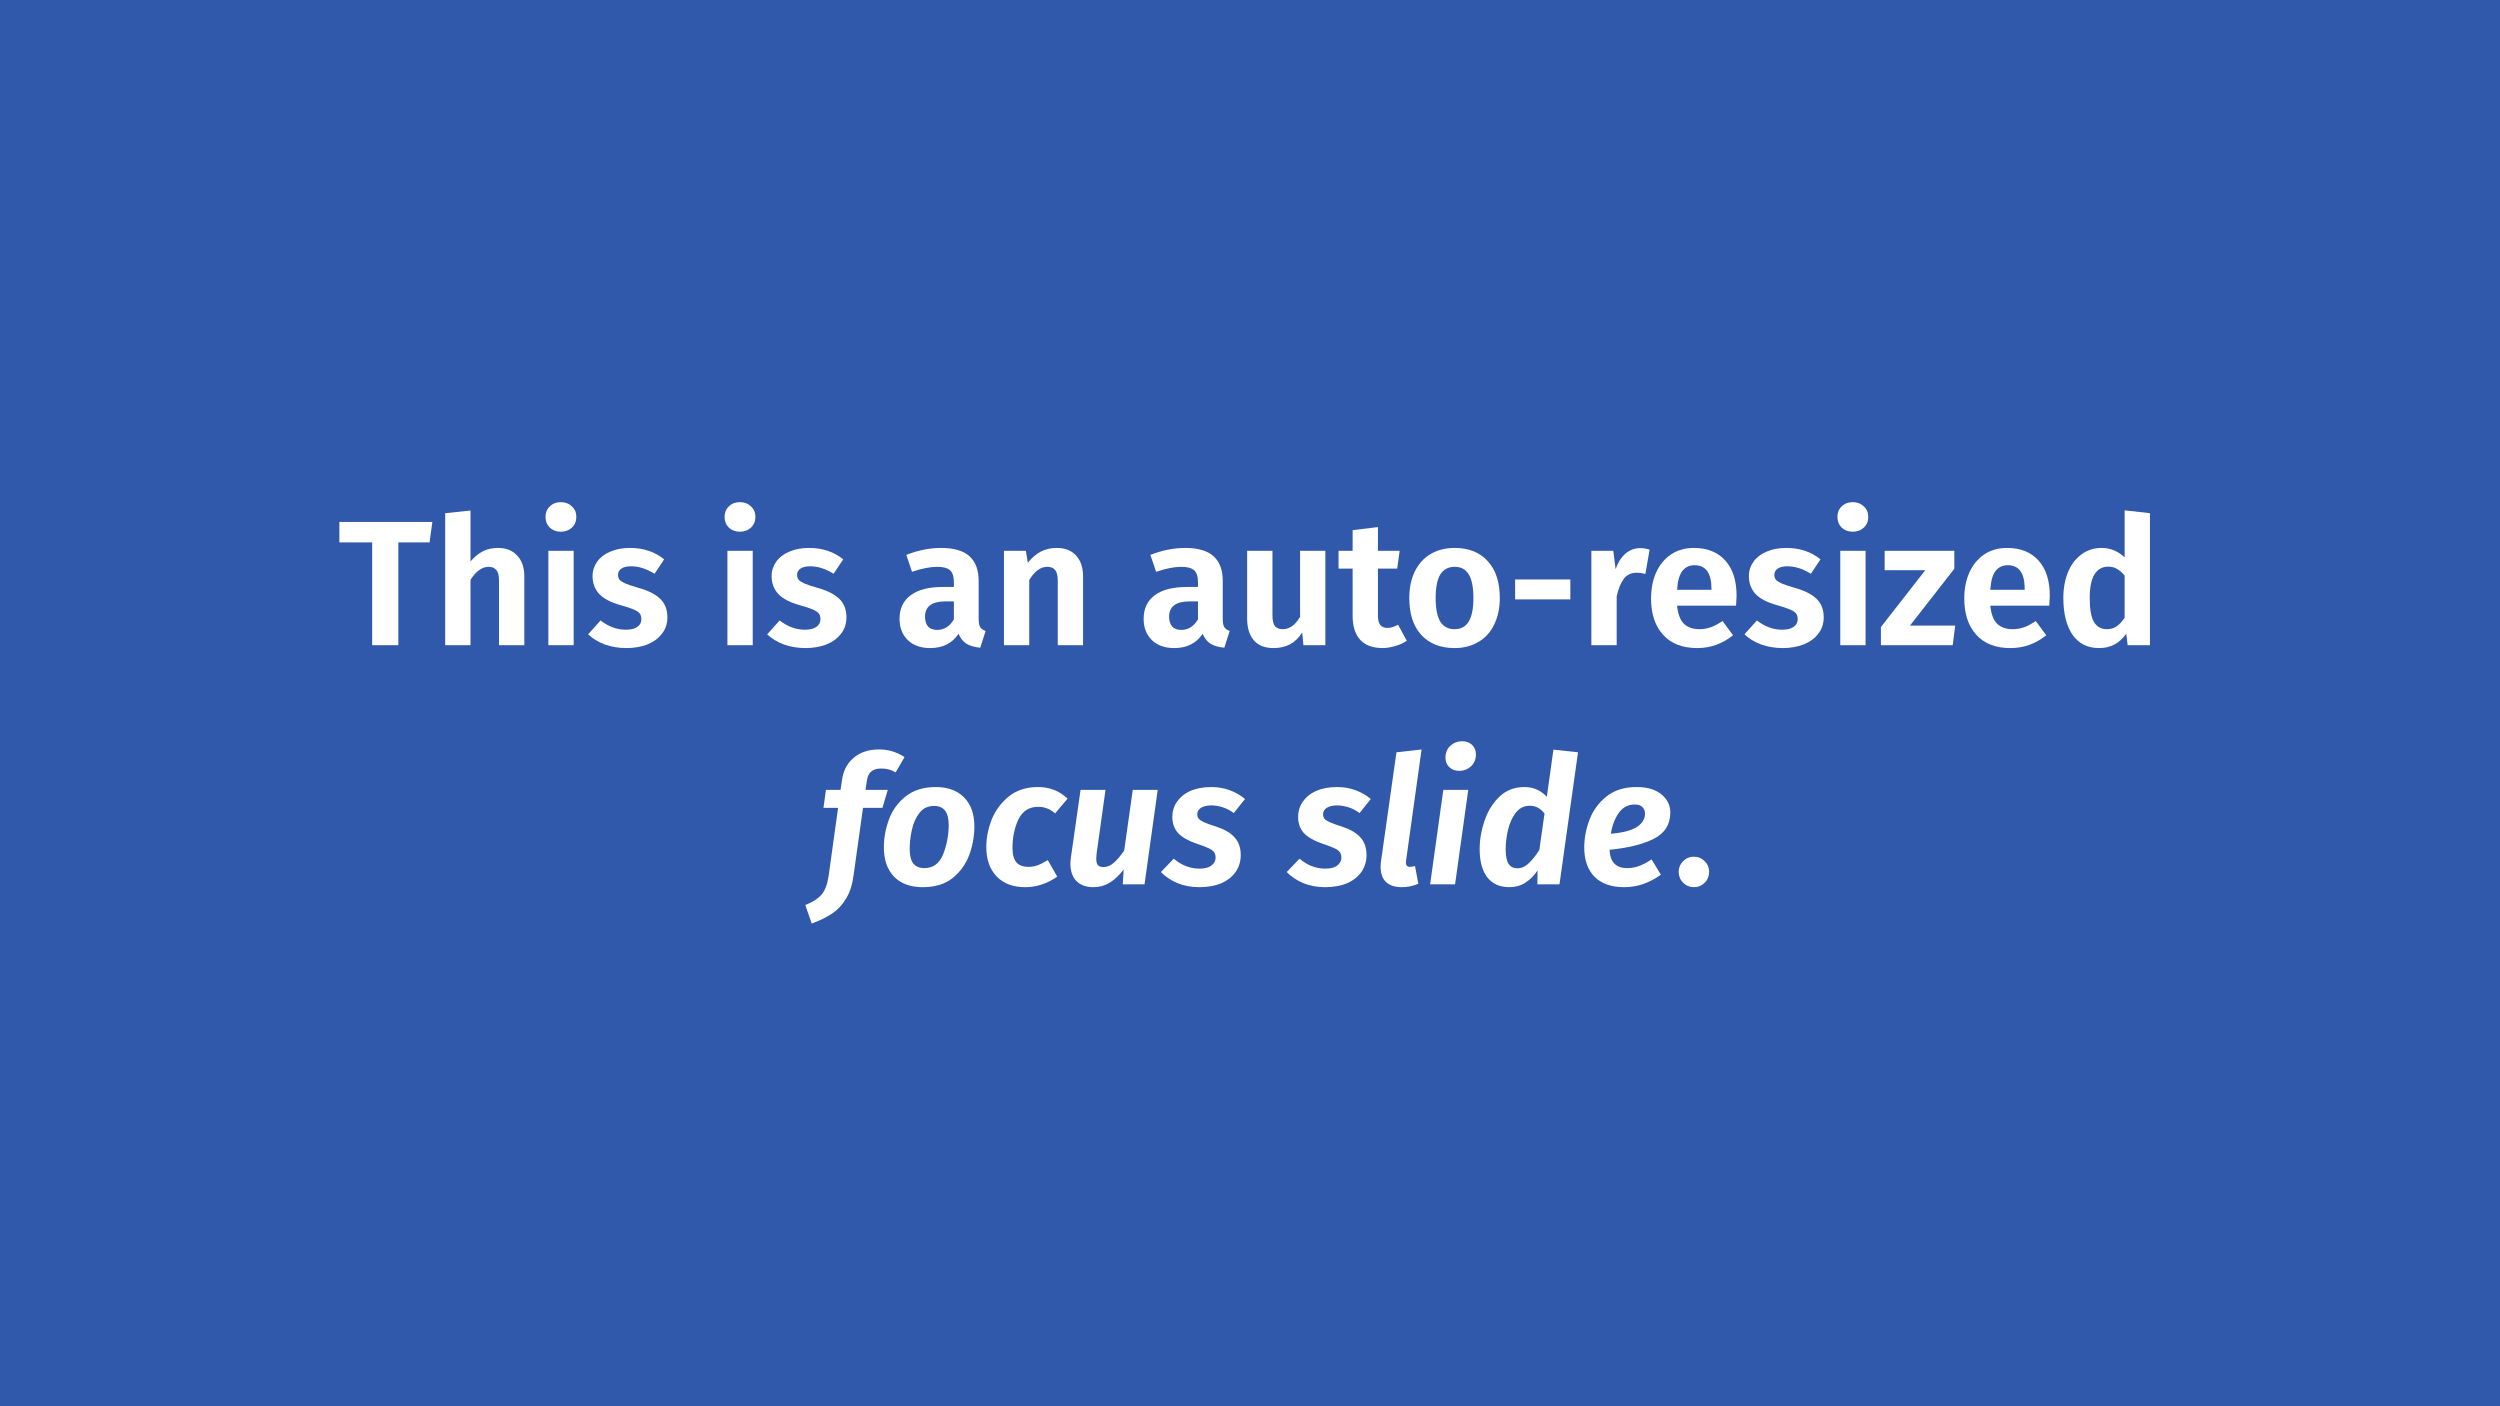 <?xml version="1.0" encoding="UTF-8" standalone="no"?>
<!DOCTYPE svg PUBLIC "-//W3C//DTD SVG 1.1//EN" "http://www.w3.org/Graphics/SVG/1.1/DTD/svg11.dtd">
<svg xmlns="http://www.w3.org/2000/svg" xmlns:xlink="http://www.w3.org/1999/xlink" version="1.1" width="2338.583pt" height="1315.453pt" viewBox="0 0 2338.583 1315.453">
<rect x="0" y="0" width="2338.583" height="1315.453" fill="#333333" stroke="none"/>
<g enable-background="new">
<path transform="matrix(2.778,0,0,2.778,0,0)" d="M 0 0 L 841.89 0 L 841.89 473.563 L 0 473.563 Z " fill="#3059ab"/>
<symbol id="font_0_1">
<path d="M .522 .692 L .506 .577 L .331 .577 L .331 0 L .184 0 L .184 .577 L 0 .577 L 0 .692 L .522 .692 Z "/>
</symbol>
<symbol id="font_0_19">
<path d="M .296 .546 C .342 .546 .378 .532 .404 .503 C .431 .475 .444 .436 .444 .386 L .444 0 L .302 0 L .302 .362 C .302 .391 .297 .411 .287 .422 C .277 .434 .263 .44 .244 .44 C .207 .44 .173 .416 .142 .367 L .142 0 L 0 0 L 0 .741 L .142 .756 L .142 .47 C .163 .495 .186 .514 .211 .527 C .236 .54 .265 .546 .296 .546 Z "/>
</symbol>
<symbol id="font_0_17">
<path d="M .158 .53 L .158 0 L .016 0 L .016 .53 L .158 .53 M .086 .803 C .111 .803 .132 .795 .148 .779 C .165 .764 .173 .744 .173 .72 C .173 .696 .165 .676 .148 .66 C .132 .645 .111 .637 .086 .637 C .061 .637 .04 .645 .024 .66 C .008 .676 0 .696 0 .72 C 0 .744 .008 .764 .024 .779 C .04 .795 .061 .803 .086 .803 Z "/>
</symbol>
<symbol id="font_0_1a">
<path d="M .235 .562 C .31 .562 .374 .541 .427 .498 L .373 .417 C .328 .445 .284 .459 .241 .459 C .218 .459 .2 .455 .187 .446 C .174 .437 .168 .426 .168 .411 C .168 .4 .171 .391 .176 .384 C .182 .377 .193 .37 .208 .363 C .224 .356 .248 .348 .279 .339 C .335 .324 .377 .303 .404 .277 C .431 .252 .445 .217 .445 .172 C .445 .137 .435 .106 .414 .08 C .394 .054 .367 .034 .332 .02 C .297 .007 .259 0 .216 0 C .171 0 .131 .007 .094 .02 C .057 .034 .026 .053 0 .077 L .07 .155 C .115 .12 .162 .103 .212 .103 C .239 .103 .26 .108 .275 .118 C .291 .129 .299 .143 .299 .161 C .299 .175 .296 .186 .29 .194 C .284 .202 .273 .209 .257 .216 C .241 .223 .216 .232 .182 .241 C .129 .256 .089 .276 .063 .303 C .038 .33 .025 .364 .025 .404 C .025 .434 .034 .461 .051 .485 C .068 .509 .093 .528 .124 .541 C .156 .555 .193 .562 .235 .562 Z "/>
</symbol>
<symbol id="font_0_5">
<path d="M 0 0 Z "/>
</symbol>
<symbol id="font_0_e">
<path d="M .444 .163 C .444 .142 .447 .127 .453 .117 C .459 .108 .469 .101 .483 .096 L .453 .002 C .422 .005 .396 .012 .376 .024 C .357 .036 .342 .055 .331 .08 C .296 .027 .243 0 .172 0 C .119 0 .077 .015 .046 .045 C .015 .076 0 .115 0 .164 C 0 .222 .021 .266 .063 .297 C .105 .328 .165 .343 .244 .343 L .305 .343 L .305 .369 C .305 .402 .298 .424 .283 .437 C .268 .45 .244 .456 .21 .456 C .173 .456 .126 .447 .07 .428 L .038 .523 C .104 .549 .169 .562 .234 .562 C .306 .562 .359 .546 .393 .515 C .427 .484 .444 .438 .444 .377 L .444 .163 M .211 .102 C .251 .102 .282 .122 .305 .161 L .305 .262 L .258 .262 C .181 .262 .143 .233 .143 .176 C .143 .153 .149 .134 .16 .121 C .172 .108 .189 .102 .211 .102 Z "/>
</symbol>
<symbol id="font_0_f">
<path d="M .296 .546 C .343 .546 .379 .532 .405 .503 C .431 .475 .444 .436 .444 .386 L .444 0 L .302 0 L .302 .362 C .302 .391 .297 .411 .287 .422 C .278 .434 .263 .44 .244 .44 C .224 .44 .206 .434 .189 .421 C .173 .409 .157 .391 .142 .366 L .142 0 L 0 0 L 0 .53 L .123 .53 L .134 .463 C .156 .49 .18 .511 .206 .525 C .233 .539 .263 .546 .296 .546 Z "/>
</symbol>
<symbol id="font_0_11">
<path d="M .439 .016 L .316 .016 L .309 .087 C .29 .058 .268 .036 .241 .021 C .214 .007 .183 0 .148 0 C .1 0 .063 .014 .038 .043 C .013 .072 0 .113 0 .165 L 0 .546 L .142 .546 L .142 .183 C .142 .155 .147 .135 .156 .123 C .165 .112 .18 .106 .2 .106 C .238 .106 .27 .129 .297 .175 L .297 .546 L .439 .546 L .439 .016 Z "/>
</symbol>
<symbol id="font_0_18">
<path d="M .383 .041 C .364 .028 .342 .018 .317 .011 C .293 .004 .269 0 .245 0 C .19 .001 .149 .016 .121 .047 C .093 .078 .079 .123 .079 .182 L .079 .446 L 0 .446 L 0 .546 L .079 .546 L .079 .662 L .221 .679 L .221 .546 L .343 .546 L .329 .446 L .221 .446 L .221 .185 C .221 .16 .225 .141 .234 .13 C .243 .119 .256 .113 .274 .113 C .292 .113 .312 .119 .334 .131 L .383 .041 Z "/>
</symbol>
<symbol id="font_0_b">
<path d="M .255 .562 C .334 .562 .396 .537 .441 .487 C .486 .438 .508 .369 .508 .281 C .508 .225 .498 .176 .477 .133 C .457 .091 .428 .058 .389 .035 C .351 .012 .306 0 .254 0 C .175 0 .112 .025 .067 .074 C .022 .124 0 .193 0 .281 C 0 .337 .01 .386 .03 .428 C .051 .471 .08 .504 .118 .527 C .157 .55 .202 .562 .255 .562 M .255 .456 C .219 .456 .192 .442 .174 .413 C .157 .385 .148 .341 .148 .281 C .148 .221 .157 .177 .174 .148 C .192 .12 .219 .106 .254 .106 C .289 .106 .316 .12 .333 .148 C .351 .177 .36 .221 .36 .281 C .36 .341 .351 .385 .334 .413 C .317 .442 .29 .456 .255 .456 Z "/>
</symbol>
<symbol id="font_0_1b">
<path d="M 0 0 L 0 .112 L .31 .112 L .31 0 L 0 0 Z "/>
</symbol>
<symbol id="font_0_12">
<path d="M .274 .545 C .29 .545 .308 .542 .327 .537 L .303 .4 C .284 .405 .269 .407 .256 .407 C .225 .407 .2 .396 .183 .374 C .166 .352 .152 .319 .142 .274 L .142 0 L 0 0 L 0 .53 L .123 .53 L .136 .427 C .149 .464 .167 .493 .191 .514 C .216 .535 .243 .545 .274 .545 Z "/>
</symbol>
<symbol id="font_0_13">
<path d="M .48 .293 C .48 .286 .479 .268 .477 .238 L .146 .238 C .151 .19 .164 .156 .185 .136 C .206 .116 .235 .106 .272 .106 C .295 .106 .316 .11 .336 .117 C .356 .124 .378 .136 .401 .152 L .46 .072 C .401 .024 .334 0 .259 0 C .176 0 .112 .025 .067 .075 C .022 .125 0 .193 0 .278 C 0 .332 .009 .38 .028 .423 C .047 .466 .075 .5 .111 .525 C .148 .55 .191 .562 .241 .562 C .316 .562 .375 .538 .417 .491 C .459 .444 .48 .378 .48 .293 M .339 .333 C .339 .421 .307 .465 .244 .465 C .215 .465 .192 .454 .175 .432 C .159 .411 .149 .376 .146 .327 L .339 .327 L .339 .333 Z "/>
</symbol>
<symbol id="font_0_1c">
<path d="M .412 .53 L .412 .429 L .163 .11 L .417 .11 L .403 0 L 0 0 L 0 .102 L .249 .421 L .021 .421 L .021 .53 L .412 .53 Z "/>
</symbol>
<symbol id="font_0_d">
<path d="M .486 .757 L .486 .016 L .361 .016 L .353 .081 C .316 .027 .265 0 .201 0 C .136 0 .086 .025 .051 .075 C .017 .126 0 .194 0 .281 C 0 .336 .009 .384 .026 .426 C .044 .469 .069 .502 .102 .526 C .135 .55 .172 .562 .215 .562 C .264 .562 .307 .544 .344 .509 L .344 .773 L .486 .757 M .243 .106 C .264 .106 .282 .111 .298 .121 C .314 .132 .329 .148 .344 .17 L .344 .407 C .33 .424 .316 .436 .301 .444 C .287 .453 .271 .457 .252 .457 C .219 .457 .194 .443 .175 .414 C .157 .385 .148 .341 .148 .281 C .148 .218 .156 .173 .172 .146 C .189 .119 .212 .106 .243 .106 Z "/>
</symbol>
<use xlink:href="#font_0_1" transform="matrix(166.667,0,0,-166.667,317.458,603.56)" fill="#ffffff"/>
<use xlink:href="#font_0_19" transform="matrix(166.667,0,0,-166.667,416.458,603.56)" fill="#ffffff"/>
<use xlink:href="#font_0_17" transform="matrix(166.667,0,0,-166.667,510.291,603.56)" fill="#ffffff"/>
<use xlink:href="#font_0_1a" transform="matrix(166.667,0,0,-166.667,550.125,606.226)" fill="#ffffff"/>
<use xlink:href="#font_0_5" transform="matrix(166.667,0,0,-166.667,628.125,603.56)" fill="#ffffff"/>
<use xlink:href="#font_0_17" transform="matrix(166.667,0,0,-166.667,677.791,603.56)" fill="#ffffff"/>
<use xlink:href="#font_0_1a" transform="matrix(166.667,0,0,-166.667,717.625,606.226)" fill="#ffffff"/>
<use xlink:href="#font_0_5" transform="matrix(166.667,0,0,-166.667,795.625,603.56)" fill="#ffffff"/>
<use xlink:href="#font_0_e" transform="matrix(166.667,0,0,-166.667,841.458,606.226)" fill="#ffffff"/>
<use xlink:href="#font_0_f" transform="matrix(166.667,0,0,-166.667,939.125,603.56)" fill="#ffffff"/>
<use xlink:href="#font_0_5" transform="matrix(166.667,0,0,-166.667,1023.958,603.56)" fill="#ffffff"/>
<use xlink:href="#font_0_e" transform="matrix(166.667,0,0,-166.667,1069.791,606.226)" fill="#ffffff"/>
<use xlink:href="#font_0_11" transform="matrix(166.667,0,0,-166.667,1166.625,606.226)" fill="#ffffff"/>
<use xlink:href="#font_0_18" transform="matrix(166.667,0,0,-166.667,1252.125,606.226)" fill="#ffffff"/>
<use xlink:href="#font_0_b" transform="matrix(166.667,0,0,-166.667,1318.291,606.226)" fill="#ffffff"/>
<use xlink:href="#font_0_1b" transform="matrix(166.667,0,0,-166.667,1417.291,560.726)" fill="#ffffff"/>
<use xlink:href="#font_0_12" transform="matrix(166.667,0,0,-166.667,1488.625,603.56)" fill="#ffffff"/>
<use xlink:href="#font_0_13" transform="matrix(166.667,0,0,-166.667,1544.458,606.226)" fill="#ffffff"/>
<use xlink:href="#font_0_1a" transform="matrix(166.667,0,0,-166.667,1631.791,606.226)" fill="#ffffff"/>
<use xlink:href="#font_0_17" transform="matrix(166.667,0,0,-166.667,1718.791,603.56)" fill="#ffffff"/>
<use xlink:href="#font_0_1c" transform="matrix(166.667,0,0,-166.667,1759.458,603.56)" fill="#ffffff"/>
<use xlink:href="#font_0_13" transform="matrix(166.667,0,0,-166.667,1837.458,606.226)" fill="#ffffff"/>
<use xlink:href="#font_0_d" transform="matrix(166.667,0,0,-166.667,1930.125,606.226)" fill="#ffffff"/>
<symbol id="font_1_9">
<path d="M .426 .87 C .401 .87 .382 .864 .369 .852 C .356 .841 .348 .822 .345 .797 L .338 .75 L .463 .75 L .433 .649 L .324 .649 L .271 .271 C .264 .218 .25 .174 .229 .14 C .208 .105 .183 .078 .152 .057 C .121 .036 .083 .017 .036 0 L 0 .104 C .041 .12 .071 .139 .091 .162 C .111 .185 .124 .22 .131 .267 L .184 .649 L .102 .649 L .116 .75 L .198 .75 L .206 .805 C .213 .856 .234 .898 .27 .929 C .307 .961 .355 .977 .415 .977 C .466 .977 .513 .963 .557 .934 L .507 .848 C .484 .863 .457 .87 .426 .87 Z "/>
</symbol>
<symbol id="font_1_a">
<path d="M .218 0 C .149 0 .095 .02 .057 .059 C .019 .099 0 .154 0 .224 C 0 .277 .01 .33 .029 .381 C .048 .433 .08 .476 .123 .51 C .167 .545 .223 .562 .291 .562 C .36 .562 .413 .542 .451 .503 C .489 .464 .508 .41 .508 .341 C .508 .288 .499 .235 .48 .183 C .461 .131 .43 .087 .387 .052 C .344 .017 .287 0 .218 0 M .227 .107 C .276 .107 .311 .132 .332 .183 C .353 .234 .363 .289 .364 .348 C .364 .385 .357 .413 .343 .43 C .33 .447 .309 .456 .282 .456 C .247 .456 .22 .443 .199 .416 C .179 .39 .165 .358 .157 .321 C .149 .284 .145 .249 .145 .214 C .145 .177 .152 .15 .165 .133 C .179 .116 .2 .107 .227 .107 Z "/>
</symbol>
<symbol id="font_1_b">
<path d="M .29 .562 C .356 .562 .411 .54 .456 .497 L .386 .414 C .371 .427 .356 .437 .341 .442 C .326 .448 .31 .451 .291 .451 C .24 .451 .203 .427 .18 .38 C .158 .333 .147 .279 .147 .22 C .147 .182 .155 .155 .17 .138 C .185 .122 .207 .114 .236 .114 C .255 .114 .272 .117 .288 .123 C .305 .129 .324 .139 .345 .152 L .398 .059 C .341 .02 .282 0 .219 0 C .15 0 .097 .02 .058 .06 C .019 .101 0 .156 0 .226 C 0 .277 .01 .328 .03 .379 C .051 .431 .083 .474 .126 .509 C .169 .544 .224 .562 .29 .562 Z "/>
</symbol>
<symbol id="font_1_c">
<path d="M .129 0 C .088 0 .056 .012 .033 .035 C .011 .058 0 .091 0 .132 C 0 .144 .001 .156 .003 .168 L .057 .546 L .197 .546 L .147 .188 C .146 .175 .145 .166 .145 .161 C .145 .143 .148 .13 .155 .123 C .162 .116 .172 .113 .186 .113 C .207 .113 .226 .121 .245 .138 C .264 .155 .283 .178 .302 .206 L .35 .546 L .49 .546 L .416 .016 L .294 .016 L .299 .099 C .274 .067 .248 .042 .22 .025 C .192 .008 .162 0 .129 0 Z "/>
</symbol>
<symbol id="font_1_d">
<path d="M .283 .562 C .32 .562 .355 .556 .387 .544 C .419 .532 .447 .516 .472 .495 L .409 .416 C .39 .43 .37 .441 .348 .448 C .326 .455 .304 .459 .283 .459 C .258 .459 .238 .454 .224 .445 C .211 .436 .204 .424 .204 .409 C .204 .399 .207 .39 .213 .383 C .22 .376 .23 .37 .243 .364 C .257 .358 .278 .35 .307 .341 C .354 .326 .39 .306 .413 .28 C .436 .255 .448 .222 .448 .181 C .448 .146 .439 .115 .421 .088 C .403 .061 .376 .039 .341 .023 C .306 .008 .264 0 .215 0 C .17 0 .129 .008 .092 .023 C .055 .039 .024 .06 0 .085 L .072 .16 C .115 .123 .164 .104 .217 .104 C .247 .104 .269 .11 .284 .122 C .299 .134 .307 .148 .307 .165 C .307 .178 .304 .189 .298 .197 C .292 .205 .282 .212 .267 .219 C .253 .226 .231 .234 .201 .244 C .154 .26 .119 .28 .097 .303 C .075 .327 .064 .358 .064 .396 C .064 .425 .072 .453 .089 .478 C .106 .503 .13 .524 .163 .539 C .196 .554 .236 .562 .283 .562 Z "/>
</symbol>
<symbol id="font_1_6">
<path d="M 0 0 Z "/>
</symbol>
<symbol id="font_1_e">
<path d="M .143 .149 L .142 .138 C .142 .122 .15 .114 .165 .114 C .174 .114 .183 .116 .193 .119 L .212 .019 C .181 .006 .15 0 .118 0 C .08 0 .051 .01 .03 .029 C .01 .049 0 .078 0 .116 C 0 .127 .001 .138 .003 .15 L .089 .757 L .23 .773 L .143 .149 Z "/>
</symbol>
<symbol id="font_1_f">
<path d="M .214 .53 L .14 0 L 0 0 L .074 .53 L .214 .53 M .163 .637 C .14 .637 .121 .644 .107 .658 C .093 .672 .086 .69 .086 .711 C .086 .738 .095 .76 .113 .777 C .131 .794 .153 .803 .18 .803 C .203 .803 .222 .796 .236 .782 C .25 .769 .257 .751 .257 .729 C .257 .702 .248 .68 .23 .663 C .212 .646 .19 .637 .163 .637 Z "/>
</symbol>
<symbol id="font_1_10">
<path d="M .552 .757 L .448 .016 L .324 .016 L .325 .094 C .306 .065 .283 .042 .256 .025 C .23 .008 .2 0 .167 0 C .112 0 .071 .019 .042 .056 C .014 .094 0 .146 0 .213 C 0 .266 .009 .319 .027 .372 C .045 .426 .073 .471 .11 .507 C .148 .544 .195 .562 .252 .562 C .278 .562 .302 .557 .323 .547 C .344 .537 .362 .524 .377 .507 L .414 .772 L .552 .757 M .282 .457 C .249 .457 .223 .444 .202 .417 C .182 .391 .168 .359 .159 .321 C .15 .283 .146 .246 .146 .21 C .146 .173 .152 .146 .163 .13 C .174 .114 .19 .106 .211 .106 C .234 .106 .255 .115 .274 .133 C .294 .151 .314 .176 .335 .209 L .364 .413 C .342 .442 .315 .457 .282 .457 Z "/>
</symbol>
<symbol id="font_1_11">
<path d="M .483 .419 C .483 .352 .452 .302 .389 .271 C .327 .24 .245 .22 .142 .21 C .145 .141 .178 .107 .241 .107 C .264 .107 .287 .111 .308 .119 C .329 .127 .353 .139 .378 .156 L .43 .07 C .365 .023 .297 0 .224 0 C .151 0 .096 .02 .057 .059 C .019 .099 0 .153 0 .222 C 0 .275 .01 .328 .03 .38 C .05 .432 .082 .475 .126 .51 C .17 .545 .226 .562 .294 .562 C .354 .562 .4 .548 .433 .521 C .466 .494 .483 .46 .483 .419 M .149 .3 C .215 .305 .263 .318 .294 .337 C .325 .357 .341 .382 .341 .413 C .341 .427 .336 .439 .327 .449 C .318 .459 .304 .464 .284 .464 C .246 .464 .216 .448 .194 .417 C .172 .386 .157 .347 .149 .3 Z "/>
</symbol>
<use xlink:href="#font_1_9" transform="matrix(166.667,0,0,-166.667,753.291,863.893)" fill="#ffffff"/>
<use xlink:href="#font_1_a" transform="matrix(166.667,0,0,-166.667,826.791,829.893)" fill="#ffffff"/>
<use xlink:href="#font_1_b" transform="matrix(166.667,0,0,-166.667,922.625,829.893)" fill="#ffffff"/>
<use xlink:href="#font_1_c" transform="matrix(166.667,0,0,-166.667,1001.291,829.893)" fill="#ffffff"/>
<use xlink:href="#font_1_d" transform="matrix(166.667,0,0,-166.667,1085.958,829.893)" fill="#ffffff"/>
<use xlink:href="#font_1_6" transform="matrix(166.667,0,0,-166.667,1166.791,827.226)" fill="#ffffff"/>
<use xlink:href="#font_1_d" transform="matrix(166.667,0,0,-166.667,1203.625,829.893)" fill="#ffffff"/>
<use xlink:href="#font_1_e" transform="matrix(166.667,0,0,-166.667,1291.458,829.893)" fill="#ffffff"/>
<use xlink:href="#font_1_f" transform="matrix(166.667,0,0,-166.667,1337.791,827.226)" fill="#ffffff"/>
<use xlink:href="#font_1_10" transform="matrix(166.667,0,0,-166.667,1384.125,829.893)" fill="#ffffff"/>
<use xlink:href="#font_1_11" transform="matrix(166.667,0,0,-166.667,1481.958,829.893)" fill="#ffffff"/>
<symbol id="font_0_1d">
<path d="M .085 .171 C .109 .171 .129 .163 .146 .146 C .163 .129 .171 .109 .171 .086 C .171 .063 .163 .042 .146 .025 C .129 .008 .109 0 .085 0 C .062 0 .042 .008 .025 .025 C .008 .042 0 .063 0 .086 C 0 .109 .008 .129 .025 .146 C .042 .163 .062 .171 .085 .171 Z "/>
</symbol>
<use xlink:href="#font_0_1d" transform="matrix(166.667,0,0,-166.667,1570.291,829.893)" fill="#ffffff"/>
</g>
</svg>
